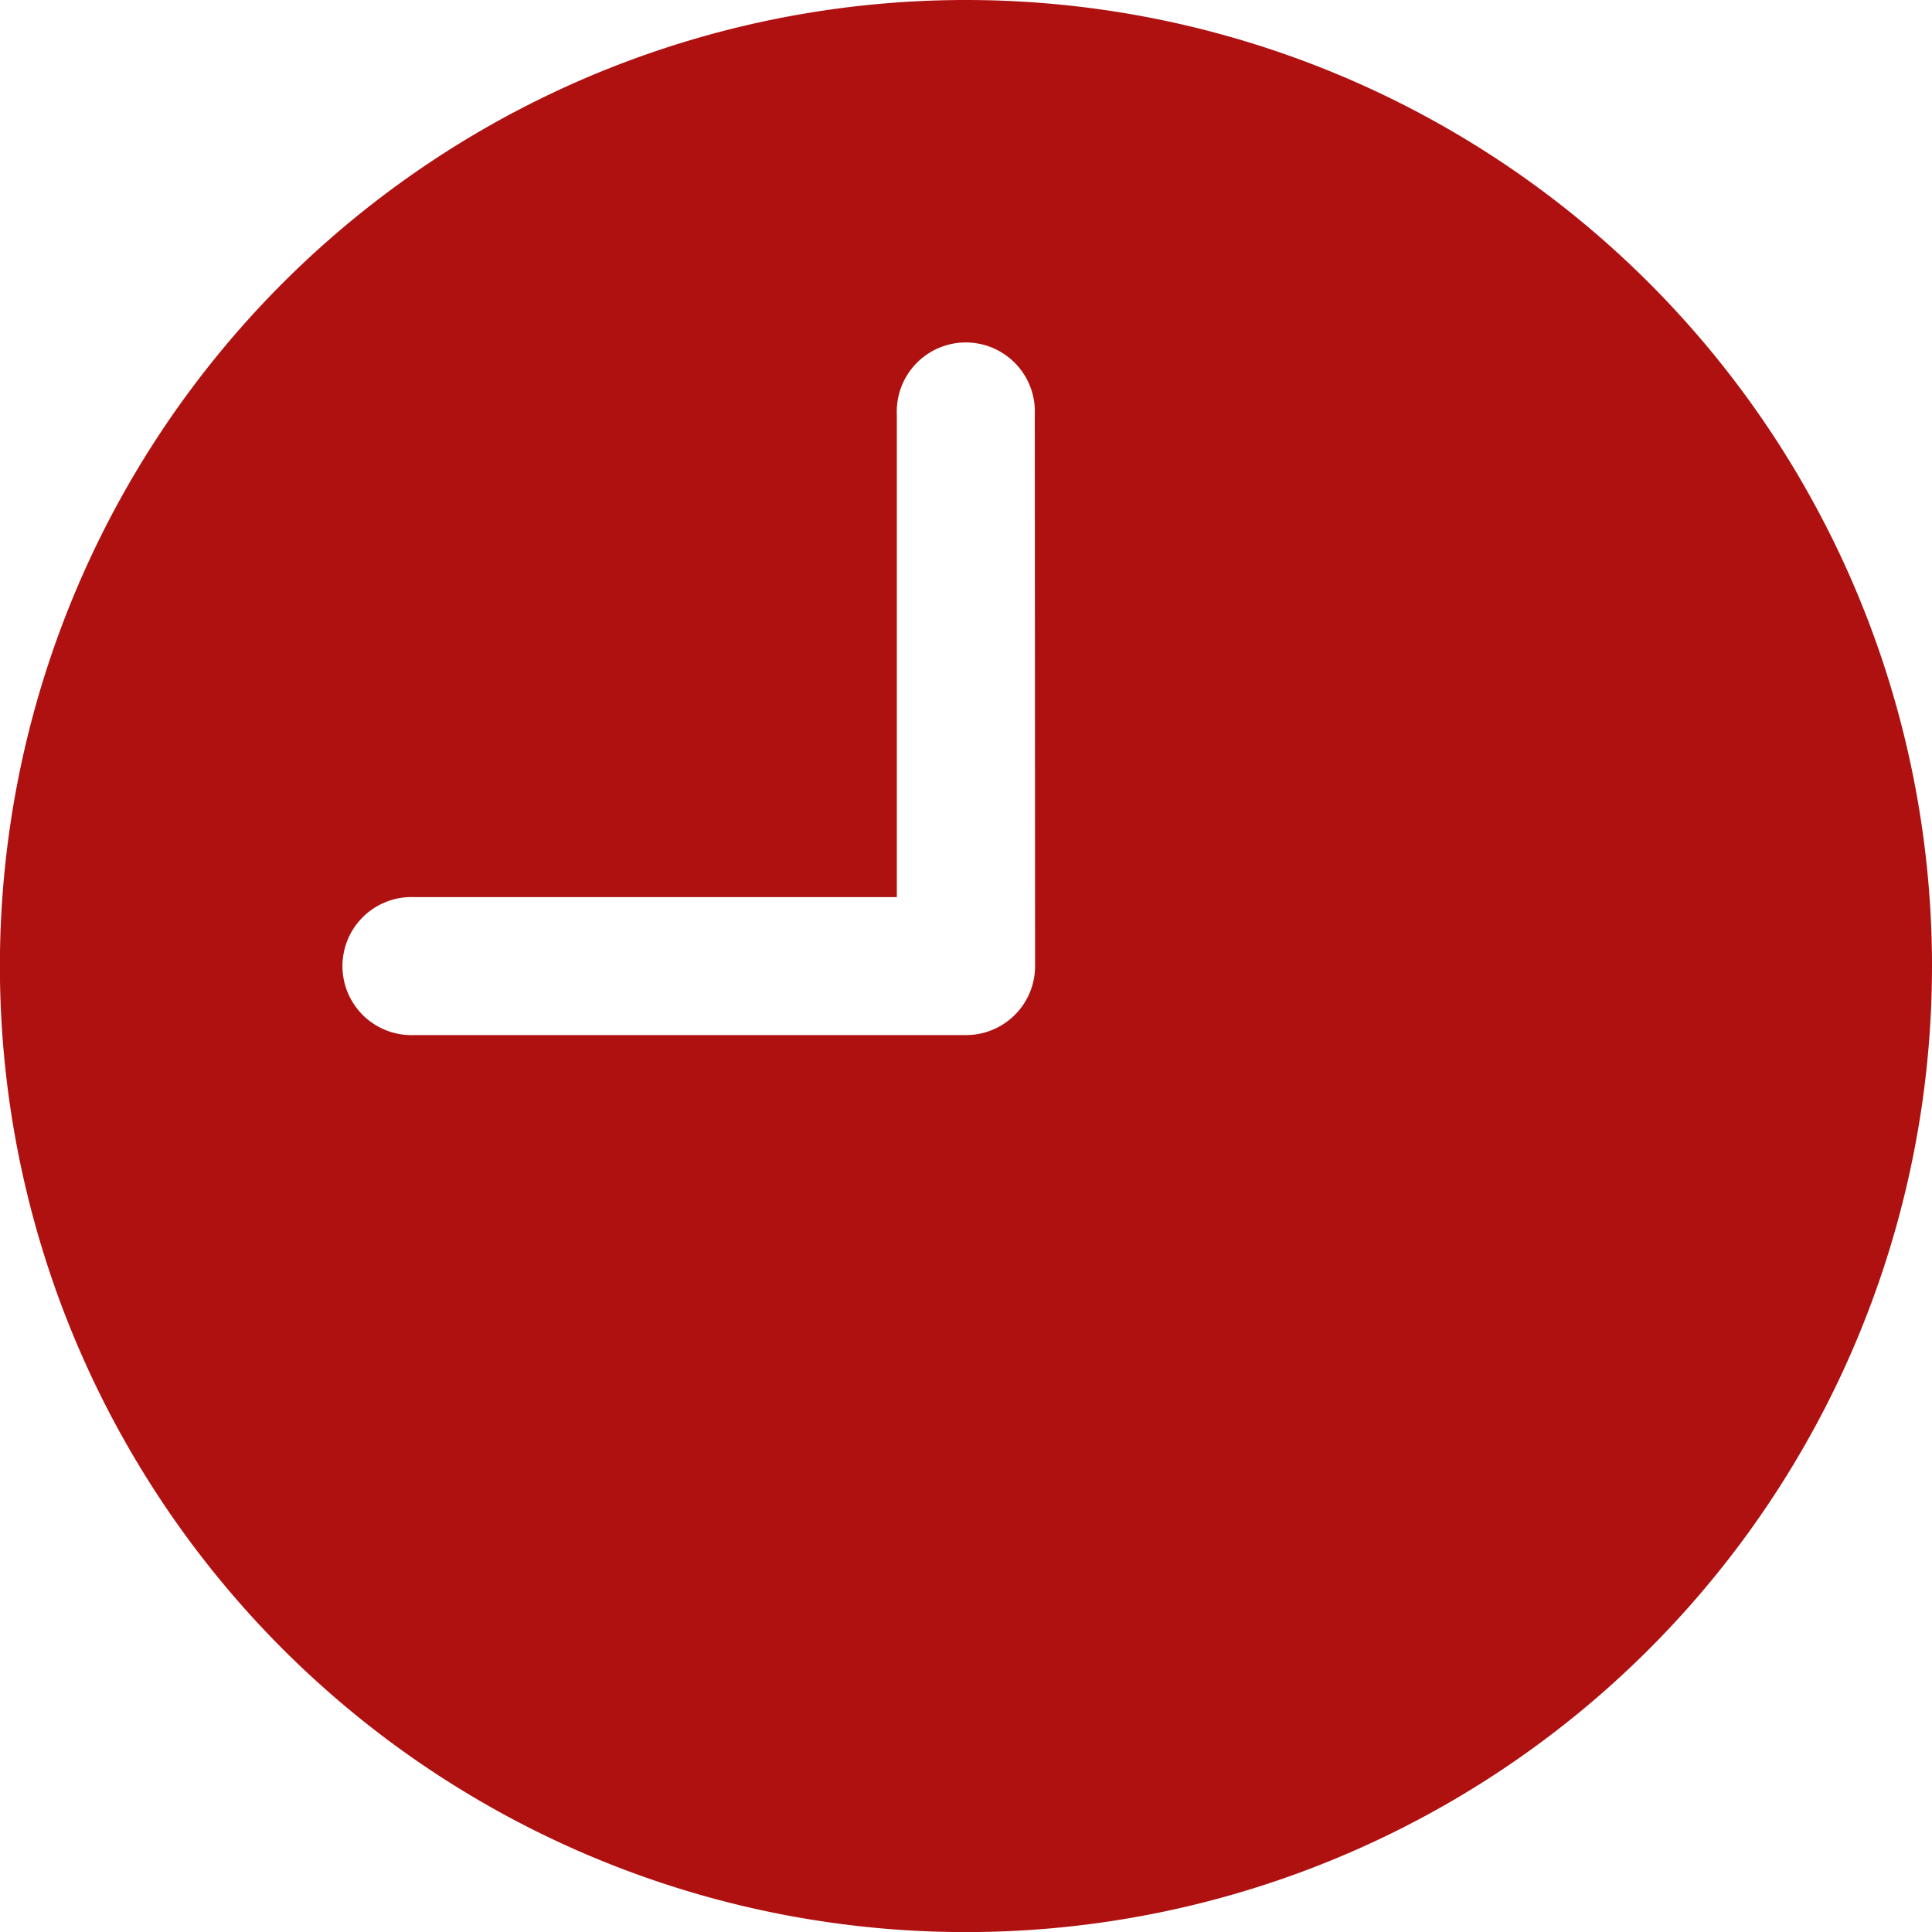 <svg xmlns="http://www.w3.org/2000/svg" width="20.681" height="20.681" viewBox="0 0 20.681 20.681"><path d="M10.341,0A10.341,10.341,0,1,0,20.681,10.341,10.341,10.341,0,0,0,10.341,0Zm.739,10.341a.739.739,0,0,1-.739.739H4.432a.739.739,0,1,1,0-1.477H9.6V4.432a.739.739,0,1,1,1.477,0Z" fill="#af1111"/></svg>